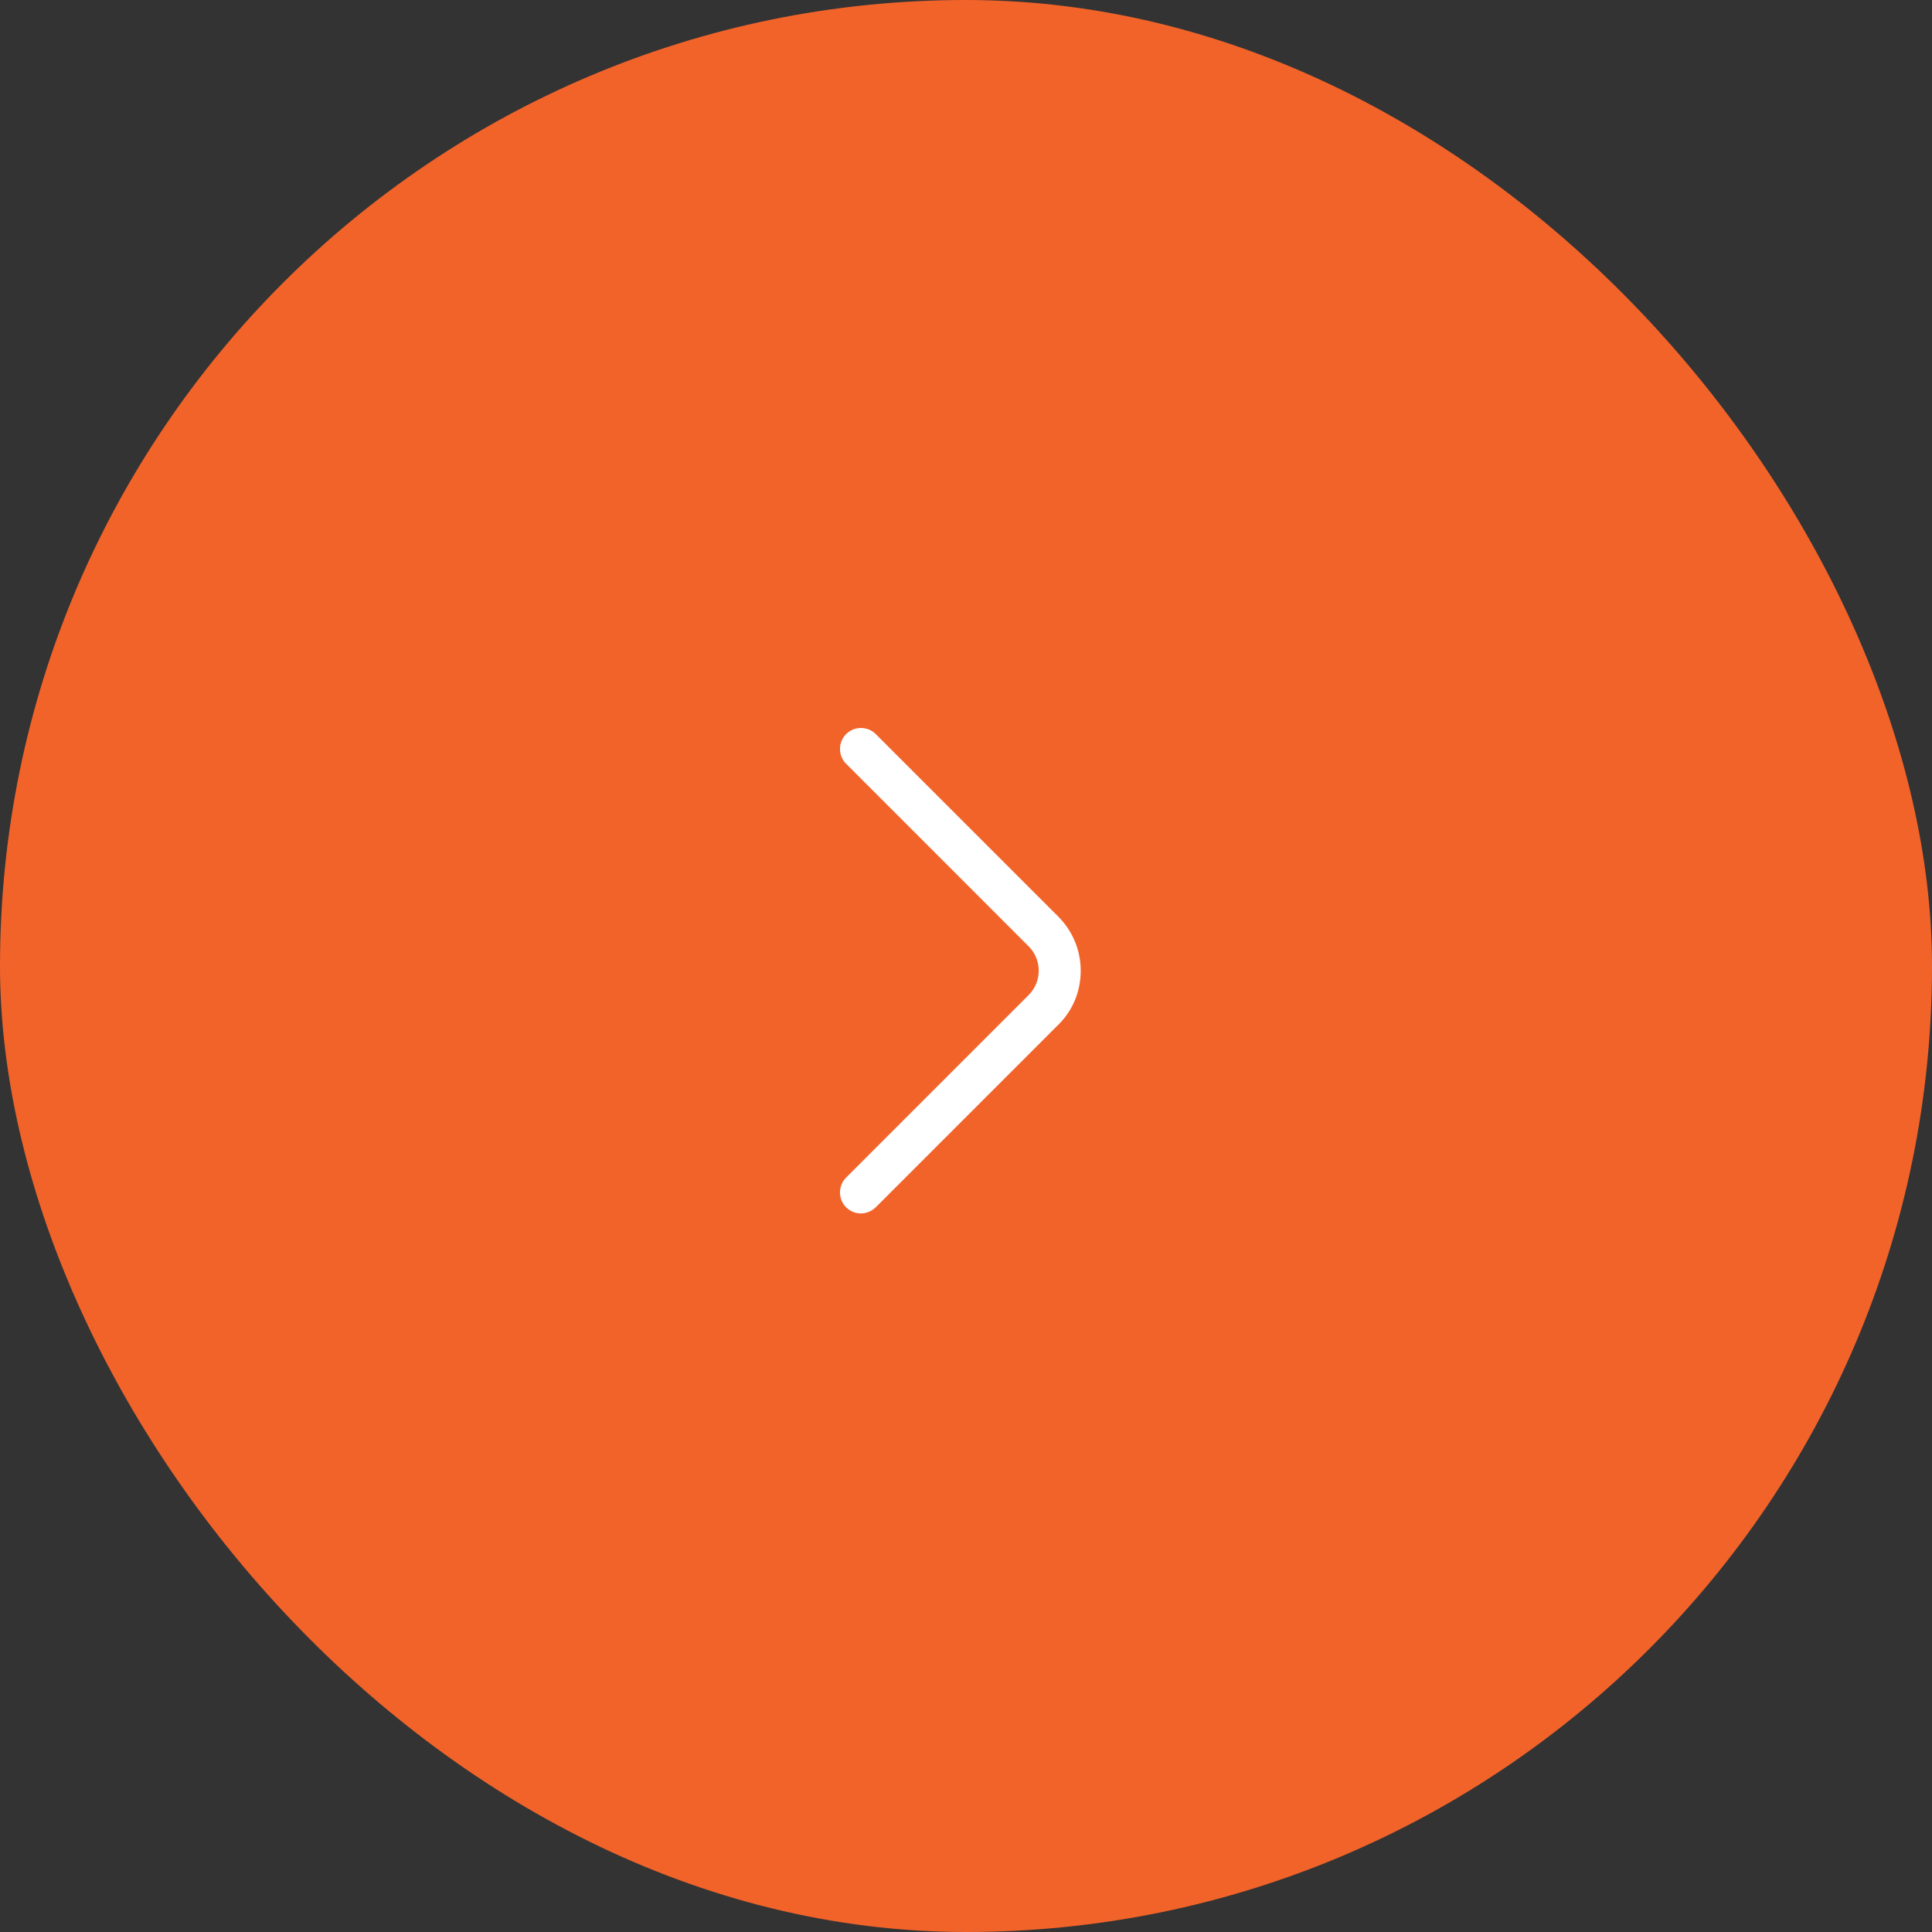 <svg width="69" height="69" viewBox="0 0 69 69" fill="none" xmlns="http://www.w3.org/2000/svg">
<rect x="0" y="0" width="69" height="69" fill="#333333" stroke="none"/>
<rect width="69" height="69" rx="34.5" fill="#F2632A"/>
<path d="M30.747 43.337C30.558 43.337 30.367 43.267 30.218 43.117C29.927 42.828 29.927 42.347 30.218 42.057L36.737 35.538C37.218 35.057 37.218 34.278 36.737 33.797L30.218 27.277C29.927 26.988 29.927 26.508 30.218 26.218C30.508 25.927 30.988 25.927 31.277 26.218L37.797 32.737C38.307 33.248 38.597 33.938 38.597 34.667C38.597 35.398 38.318 36.087 37.797 36.597L31.277 43.117C31.128 43.258 30.938 43.337 30.747 43.337Z" fill="white"/>
</svg>

